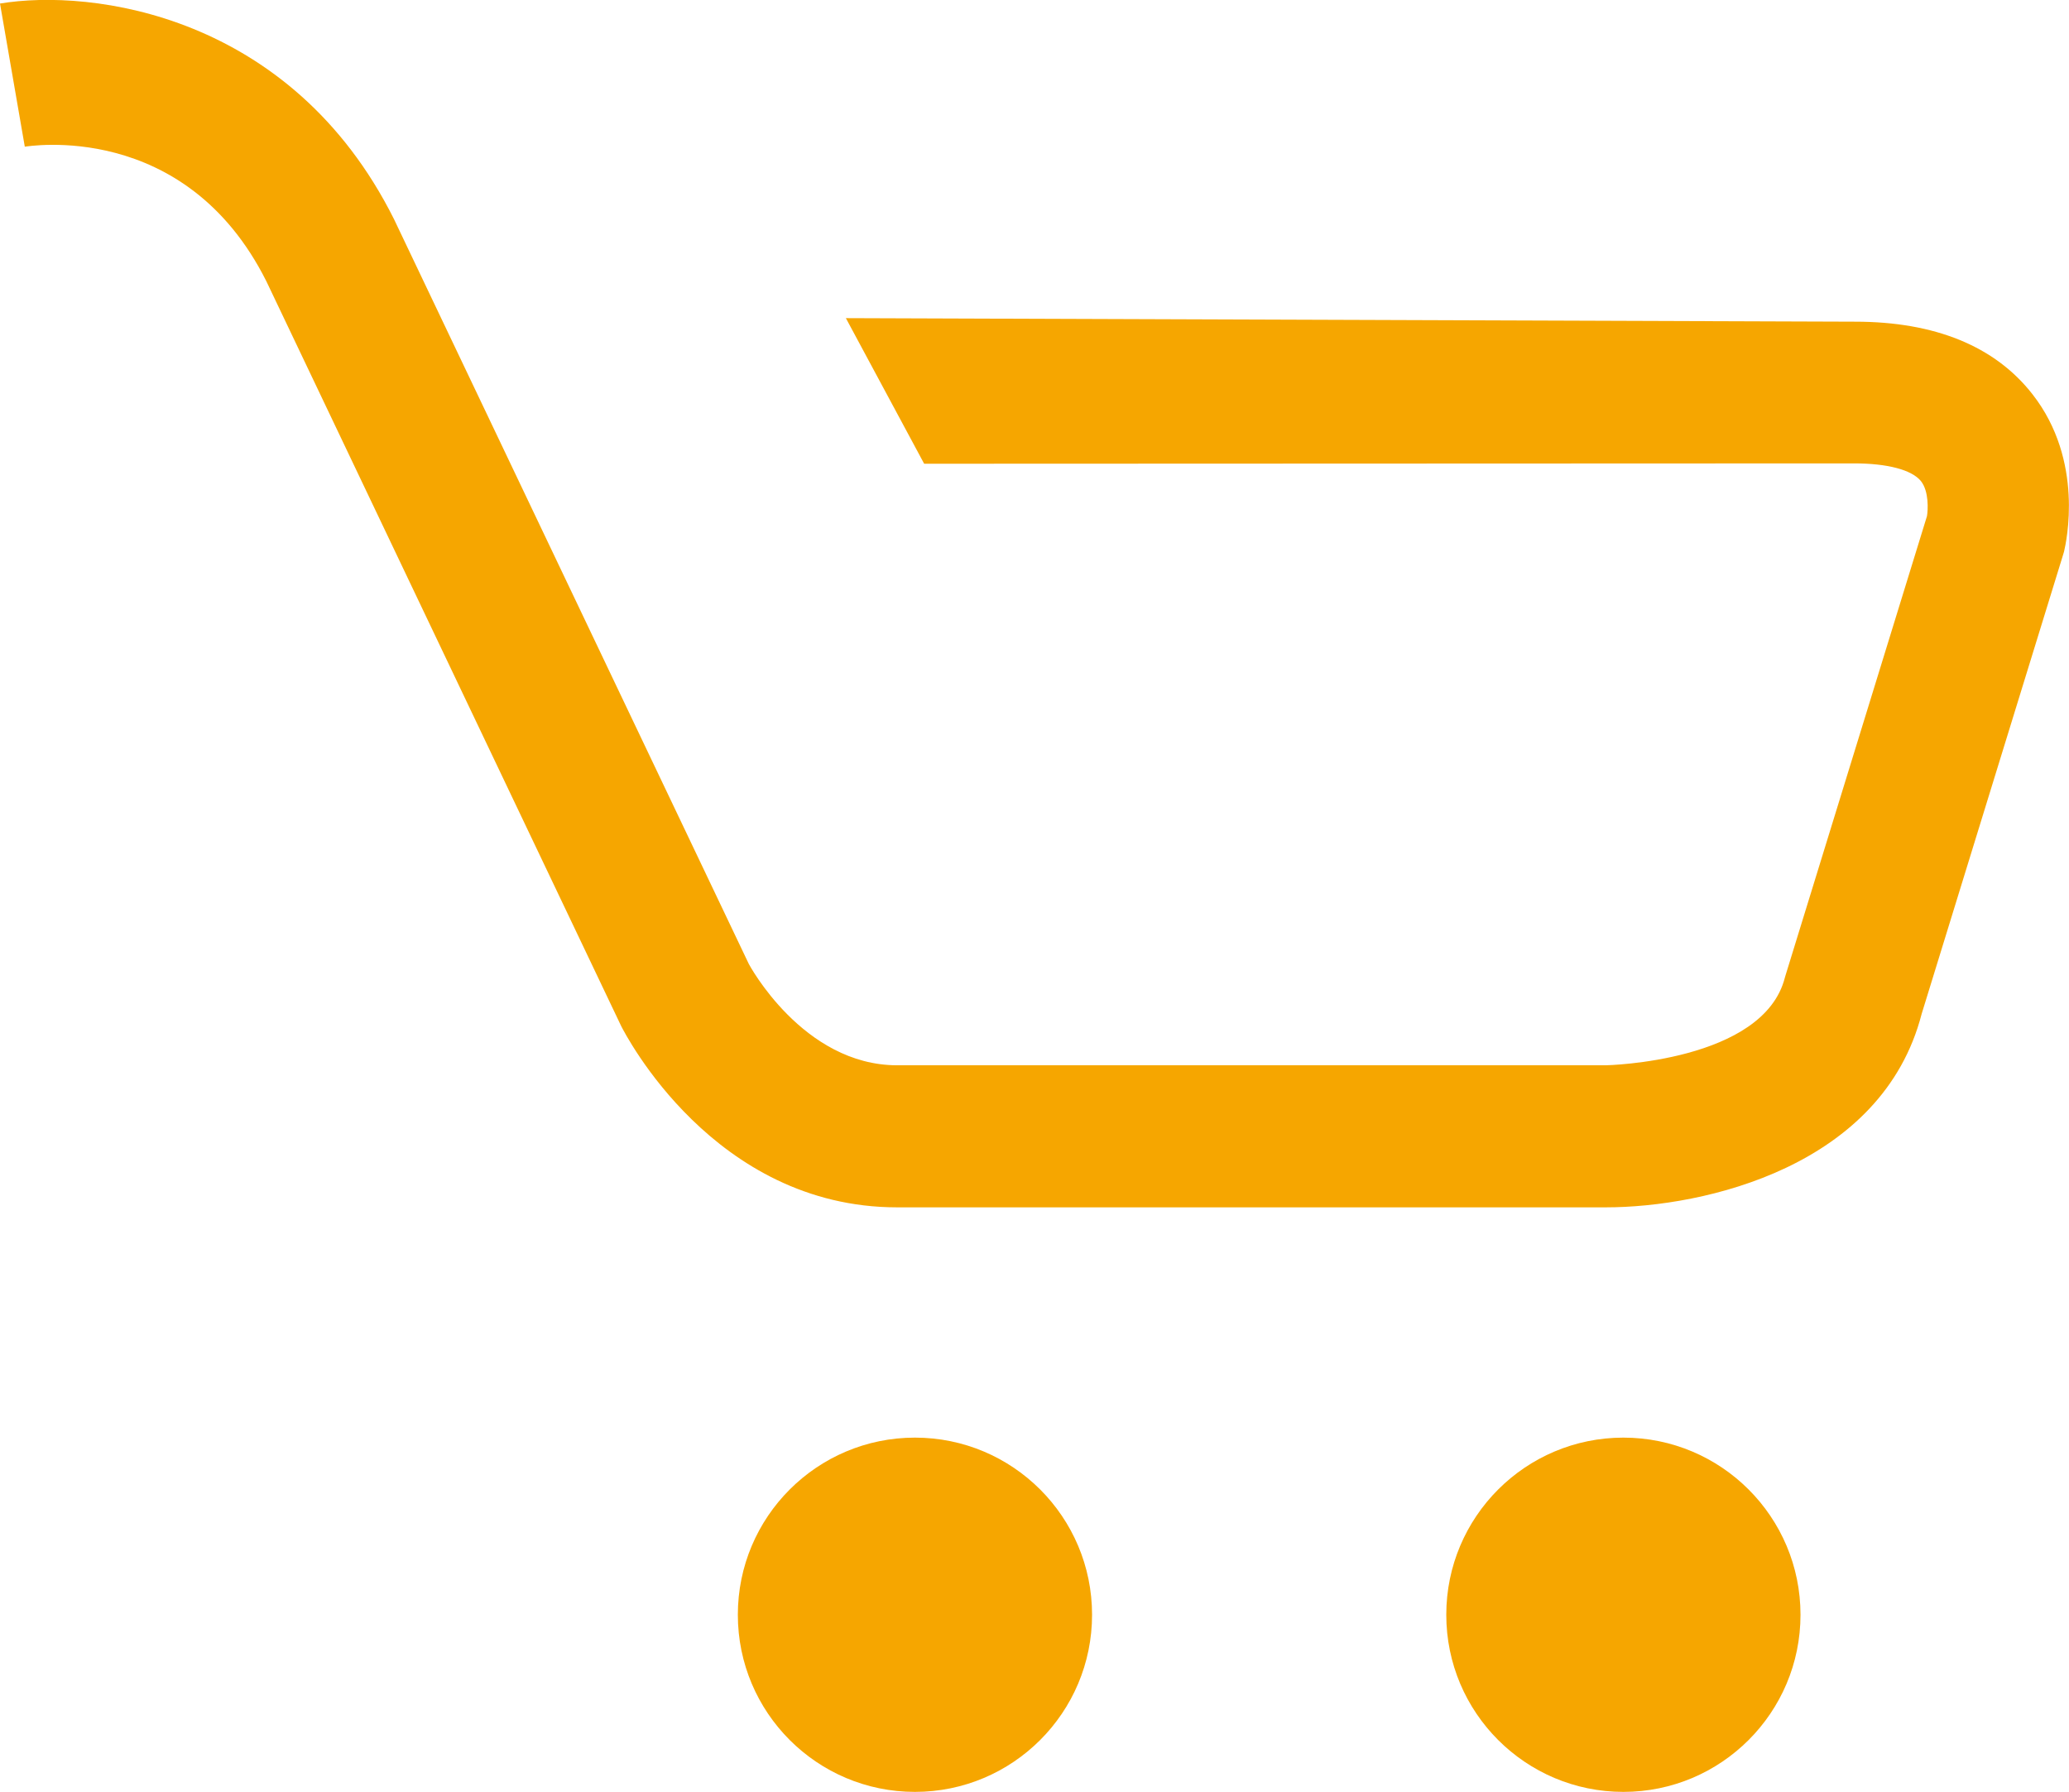 <?xml version="1.0" encoding="utf-8"?>
<!-- Generator: Adobe Illustrator 23.1.0, SVG Export Plug-In . SVG Version: 6.00 Build 0)  -->
<svg version="1.1" id="Layer_1" xmlns="http://www.w3.org/2000/svg" xmlns:xlink="http://www.w3.org/1999/xlink" x="0px" y="0px"
	 viewBox="0 0 58.41 50.58" style="enable-background:new 0 0 58.41 50.58;" xml:space="preserve">
<style type="text/css">
	.st0{fill:#F6A600;}
</style>
<g>
	<path class="st0" d="M45.33,34.08h-20c-5.18,0-7.68-4.9-7.79-5.11L7.52,7.94c-2.3-4.59-6.77-3.8-6.82-3.8L0,0.1
		c2.58-0.43,8.22,0.29,11.12,6.08l10.02,21.03l0,0c0,0,1.52,2.86,4.19,2.86h20c0.04,0,4.46-0.1,5.06-2.48l0.03-0.1l3.98-12.92
		c0.03-0.17,0.06-0.7-0.17-0.99c-0.26-0.32-0.95-0.5-1.89-0.5l-26.25,0.01l-2.21-4.11l28.49,0.1c0,0,0,0,0,0
		c2.25,0,3.95,0.69,5.01,2.05c1.47,1.88,0.95,4.18,0.89,4.44l-0.03,0.1l-3.99,12.95C53.14,32.92,48.13,34.08,45.33,34.08z"/>
</g>
<circle class="st0" cx="25.83" cy="45.58" r="5"/>
<circle class="st0" cx="45.83" cy="45.58" r="5"/>
</svg>
